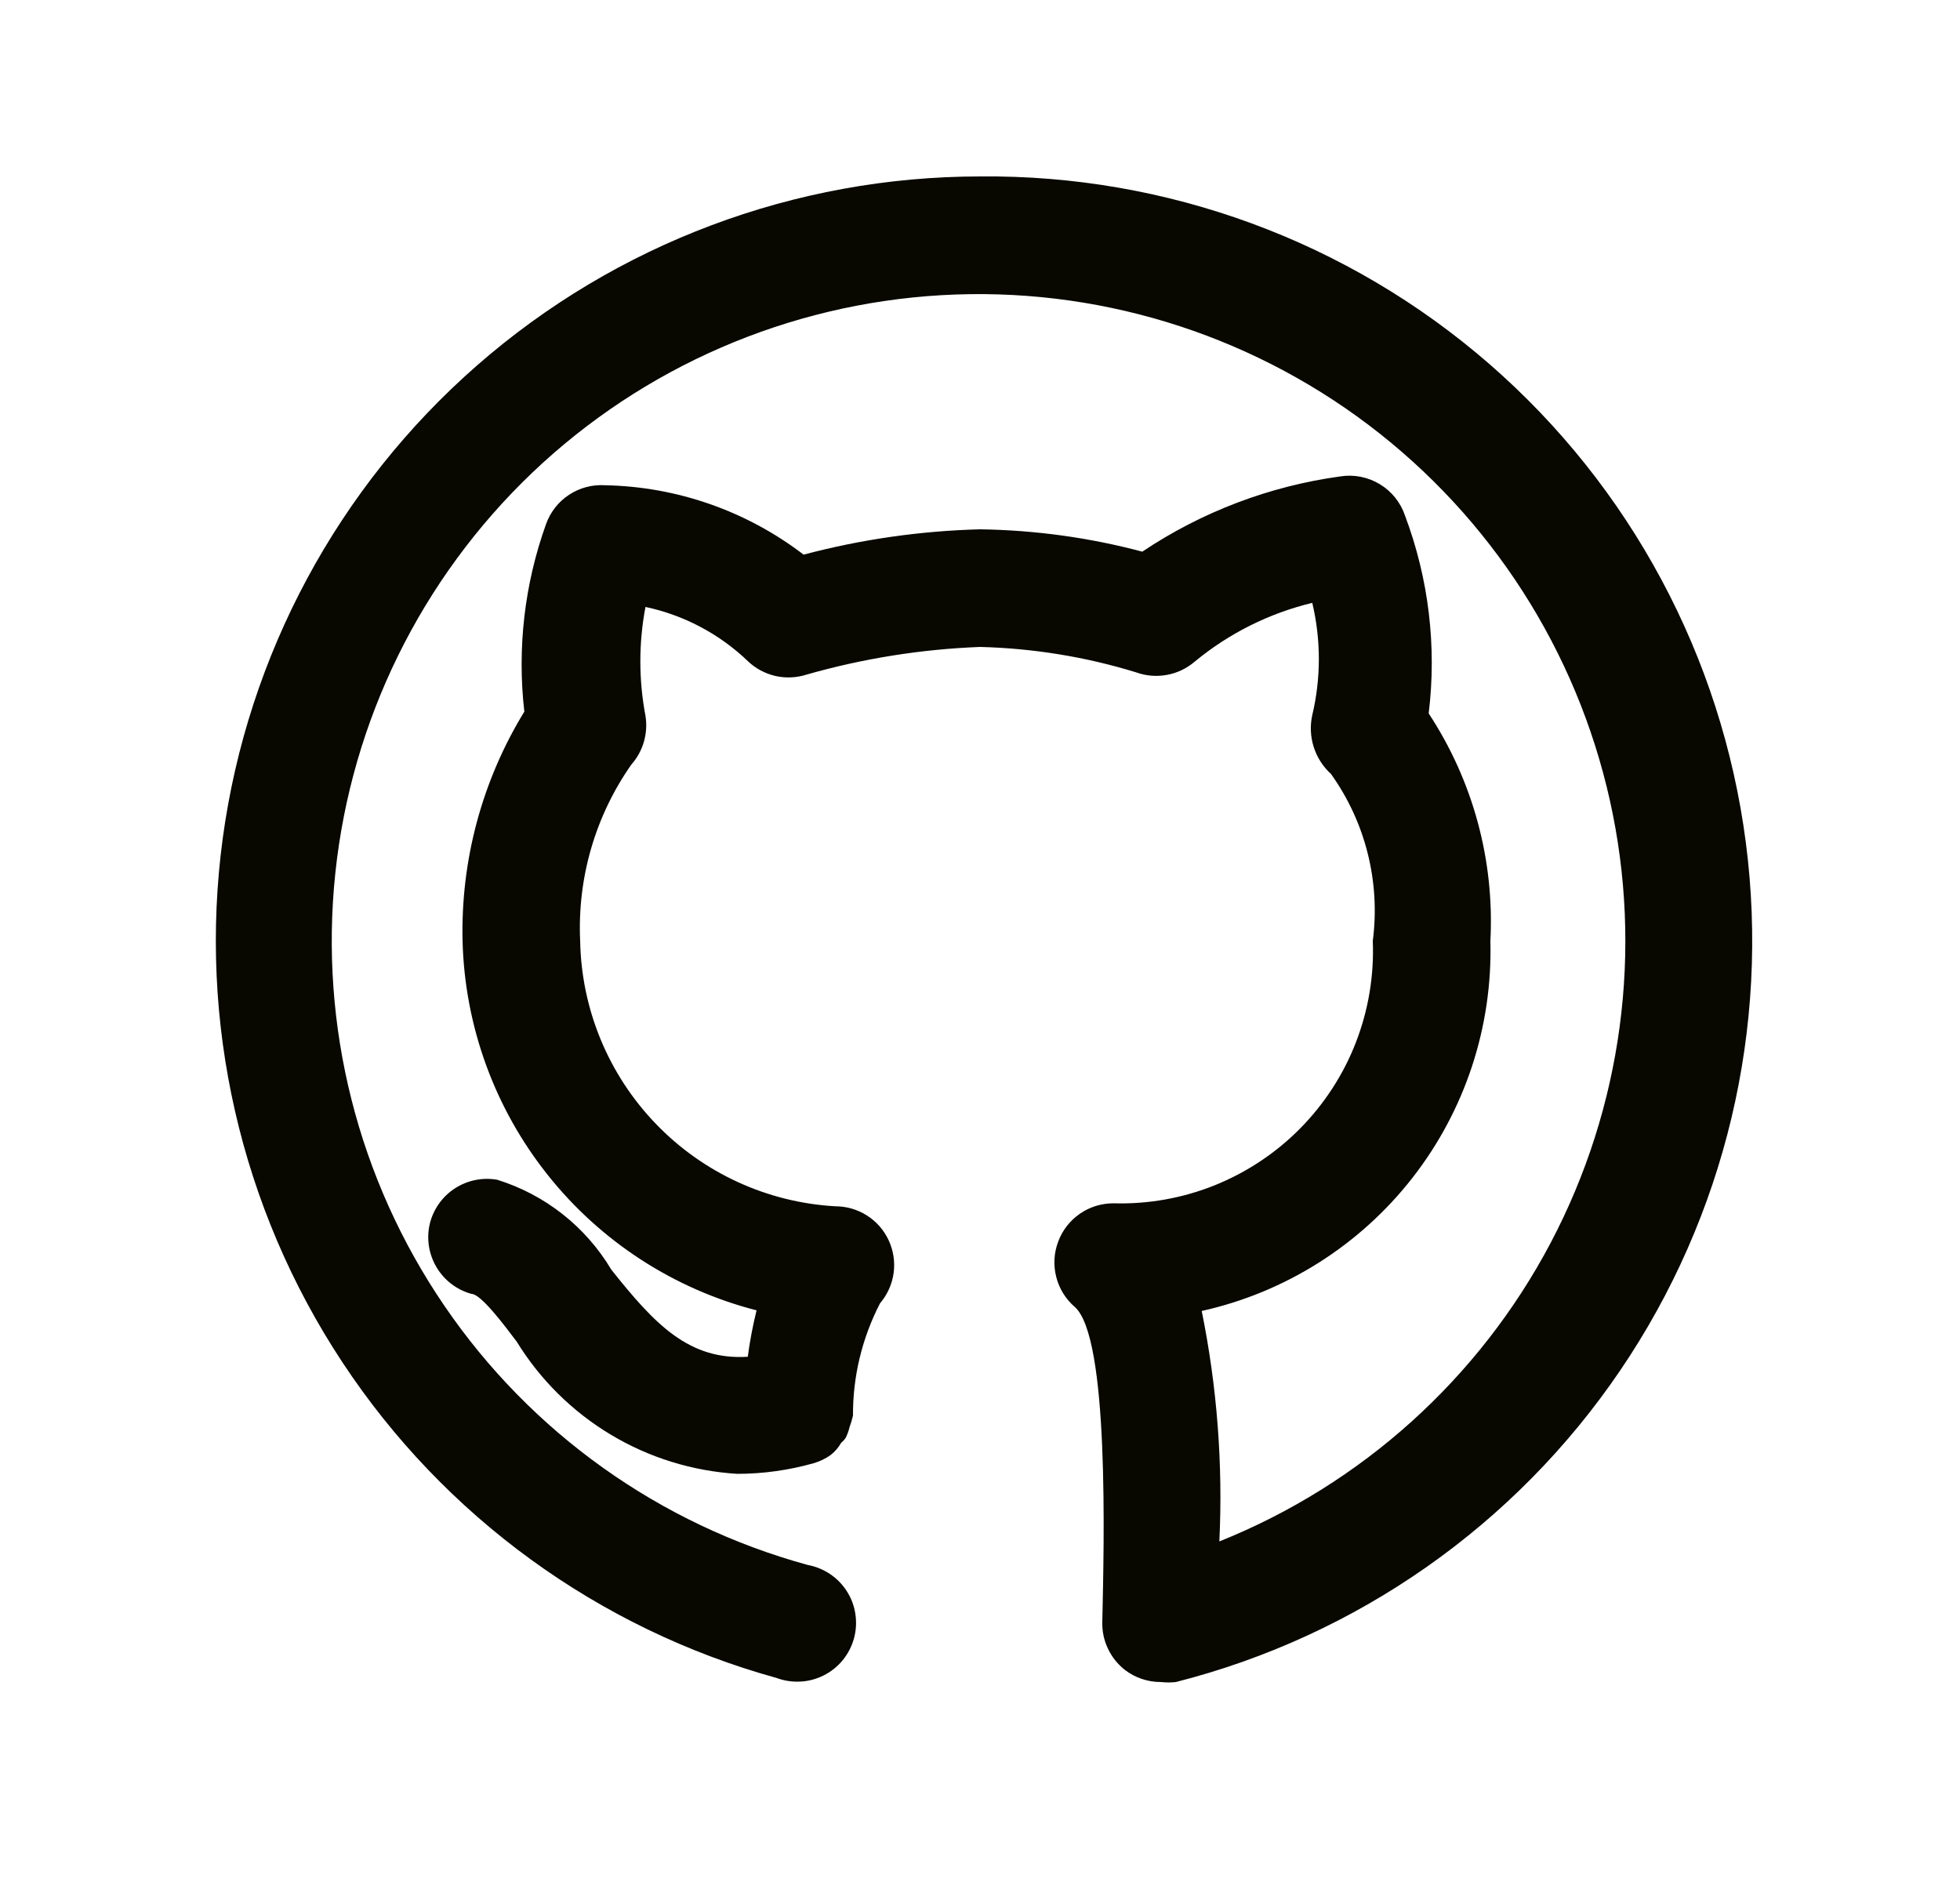 <svg width="25" height="24" viewBox="0 0 25 24" fill="none" xmlns="http://www.w3.org/2000/svg">
<path d="M12.5 2.25C10.142 2.251 7.863 3.106 6.087 4.658C4.311 6.21 3.158 8.353 2.841 10.691C2.525 13.028 3.066 15.4 4.365 17.369C5.663 19.338 7.632 20.769 9.905 21.398C10.002 21.434 10.107 21.45 10.211 21.444C10.315 21.439 10.416 21.411 10.509 21.364C10.602 21.317 10.684 21.251 10.75 21.17C10.816 21.089 10.864 20.996 10.892 20.895C10.92 20.795 10.926 20.69 10.911 20.587C10.896 20.483 10.86 20.384 10.804 20.296C10.749 20.208 10.675 20.132 10.589 20.074C10.503 20.016 10.405 19.976 10.303 19.957C8.415 19.441 6.772 18.27 5.669 16.653C4.565 15.037 4.072 13.081 4.277 11.135C4.482 9.189 5.373 7.379 6.789 6.028C8.206 4.678 10.057 3.876 12.011 3.764C13.965 3.652 15.895 4.239 17.456 5.419C19.017 6.599 20.108 8.296 20.534 10.206C20.96 12.116 20.692 14.116 19.78 15.847C18.867 17.578 17.369 18.929 15.553 19.657C15.6 18.672 15.524 17.684 15.328 16.718C16.394 16.481 17.344 15.881 18.016 15.02C18.688 14.159 19.039 13.092 19.01 12C19.064 10.973 18.788 9.956 18.223 9.098C18.327 8.246 18.224 7.381 17.922 6.578C17.866 6.41 17.753 6.268 17.602 6.176C17.451 6.084 17.272 6.048 17.098 6.075C16.193 6.199 15.329 6.527 14.57 7.035C13.894 6.855 13.199 6.76 12.5 6.75C11.74 6.77 10.985 6.878 10.25 7.073C9.521 6.515 8.633 6.205 7.715 6.188C7.553 6.178 7.393 6.221 7.258 6.31C7.122 6.399 7.02 6.53 6.965 6.683C6.69 7.448 6.595 8.267 6.688 9.075C6.149 9.954 5.876 10.97 5.9 12C5.928 13.086 6.309 14.133 6.986 14.983C7.662 15.833 8.598 16.44 9.65 16.71C9.602 16.905 9.564 17.103 9.538 17.302C8.788 17.348 8.353 16.89 7.798 16.192C7.471 15.643 6.953 15.235 6.343 15.045C6.153 15.011 5.958 15.052 5.797 15.158C5.637 15.264 5.523 15.428 5.48 15.615C5.438 15.803 5.471 15.999 5.57 16.164C5.669 16.328 5.827 16.449 6.013 16.5C6.133 16.5 6.425 16.89 6.59 17.108C6.889 17.594 7.3 18.001 7.79 18.295C8.28 18.589 8.833 18.76 9.403 18.795C9.732 18.795 10.06 18.749 10.377 18.66C10.455 18.637 10.529 18.602 10.595 18.555C10.65 18.512 10.696 18.458 10.73 18.398C10.754 18.379 10.774 18.356 10.79 18.33C10.809 18.289 10.825 18.247 10.835 18.203C10.853 18.154 10.868 18.104 10.88 18.052C10.877 17.554 10.996 17.063 11.225 16.62C11.318 16.511 11.378 16.378 11.398 16.236C11.418 16.094 11.396 15.949 11.336 15.819C11.276 15.688 11.18 15.578 11.059 15.501C10.939 15.424 10.798 15.383 10.655 15.383C9.786 15.334 8.967 14.958 8.364 14.33C7.76 13.703 7.416 12.87 7.4 12C7.363 11.198 7.592 10.407 8.053 9.75C8.127 9.666 8.182 9.567 8.213 9.459C8.244 9.351 8.251 9.238 8.233 9.128C8.146 8.669 8.146 8.198 8.233 7.74C8.723 7.844 9.175 8.083 9.538 8.43C9.635 8.524 9.757 8.589 9.889 8.62C10.021 8.65 10.159 8.644 10.287 8.603C11.008 8.397 11.751 8.279 12.5 8.25C13.174 8.267 13.843 8.375 14.488 8.573C14.613 8.619 14.749 8.631 14.881 8.607C15.013 8.584 15.136 8.525 15.238 8.438C15.675 8.077 16.187 7.821 16.738 7.688C16.85 8.158 16.85 8.649 16.738 9.12C16.708 9.255 16.715 9.396 16.757 9.527C16.799 9.659 16.875 9.777 16.977 9.87C17.418 10.487 17.608 11.248 17.51 12C17.528 12.441 17.454 12.881 17.295 13.292C17.136 13.703 16.893 14.077 16.583 14.391C16.273 14.705 15.901 14.951 15.492 15.116C15.082 15.28 14.643 15.358 14.203 15.345C14.049 15.345 13.899 15.391 13.774 15.478C13.648 15.565 13.551 15.689 13.498 15.832C13.443 15.976 13.434 16.133 13.472 16.282C13.509 16.431 13.591 16.564 13.707 16.665C14.15 17.047 14.082 19.665 14.06 20.685C14.057 20.802 14.081 20.917 14.131 21.022C14.18 21.128 14.254 21.22 14.345 21.293C14.478 21.396 14.642 21.451 14.81 21.45C14.872 21.457 14.935 21.457 14.998 21.45C17.309 20.863 19.326 19.45 20.666 17.476C22.006 15.503 22.576 13.107 22.268 10.742C21.96 8.377 20.796 6.206 18.996 4.641C17.196 3.076 14.885 2.226 12.5 2.25Z" fill="#080800"/>
</svg>
